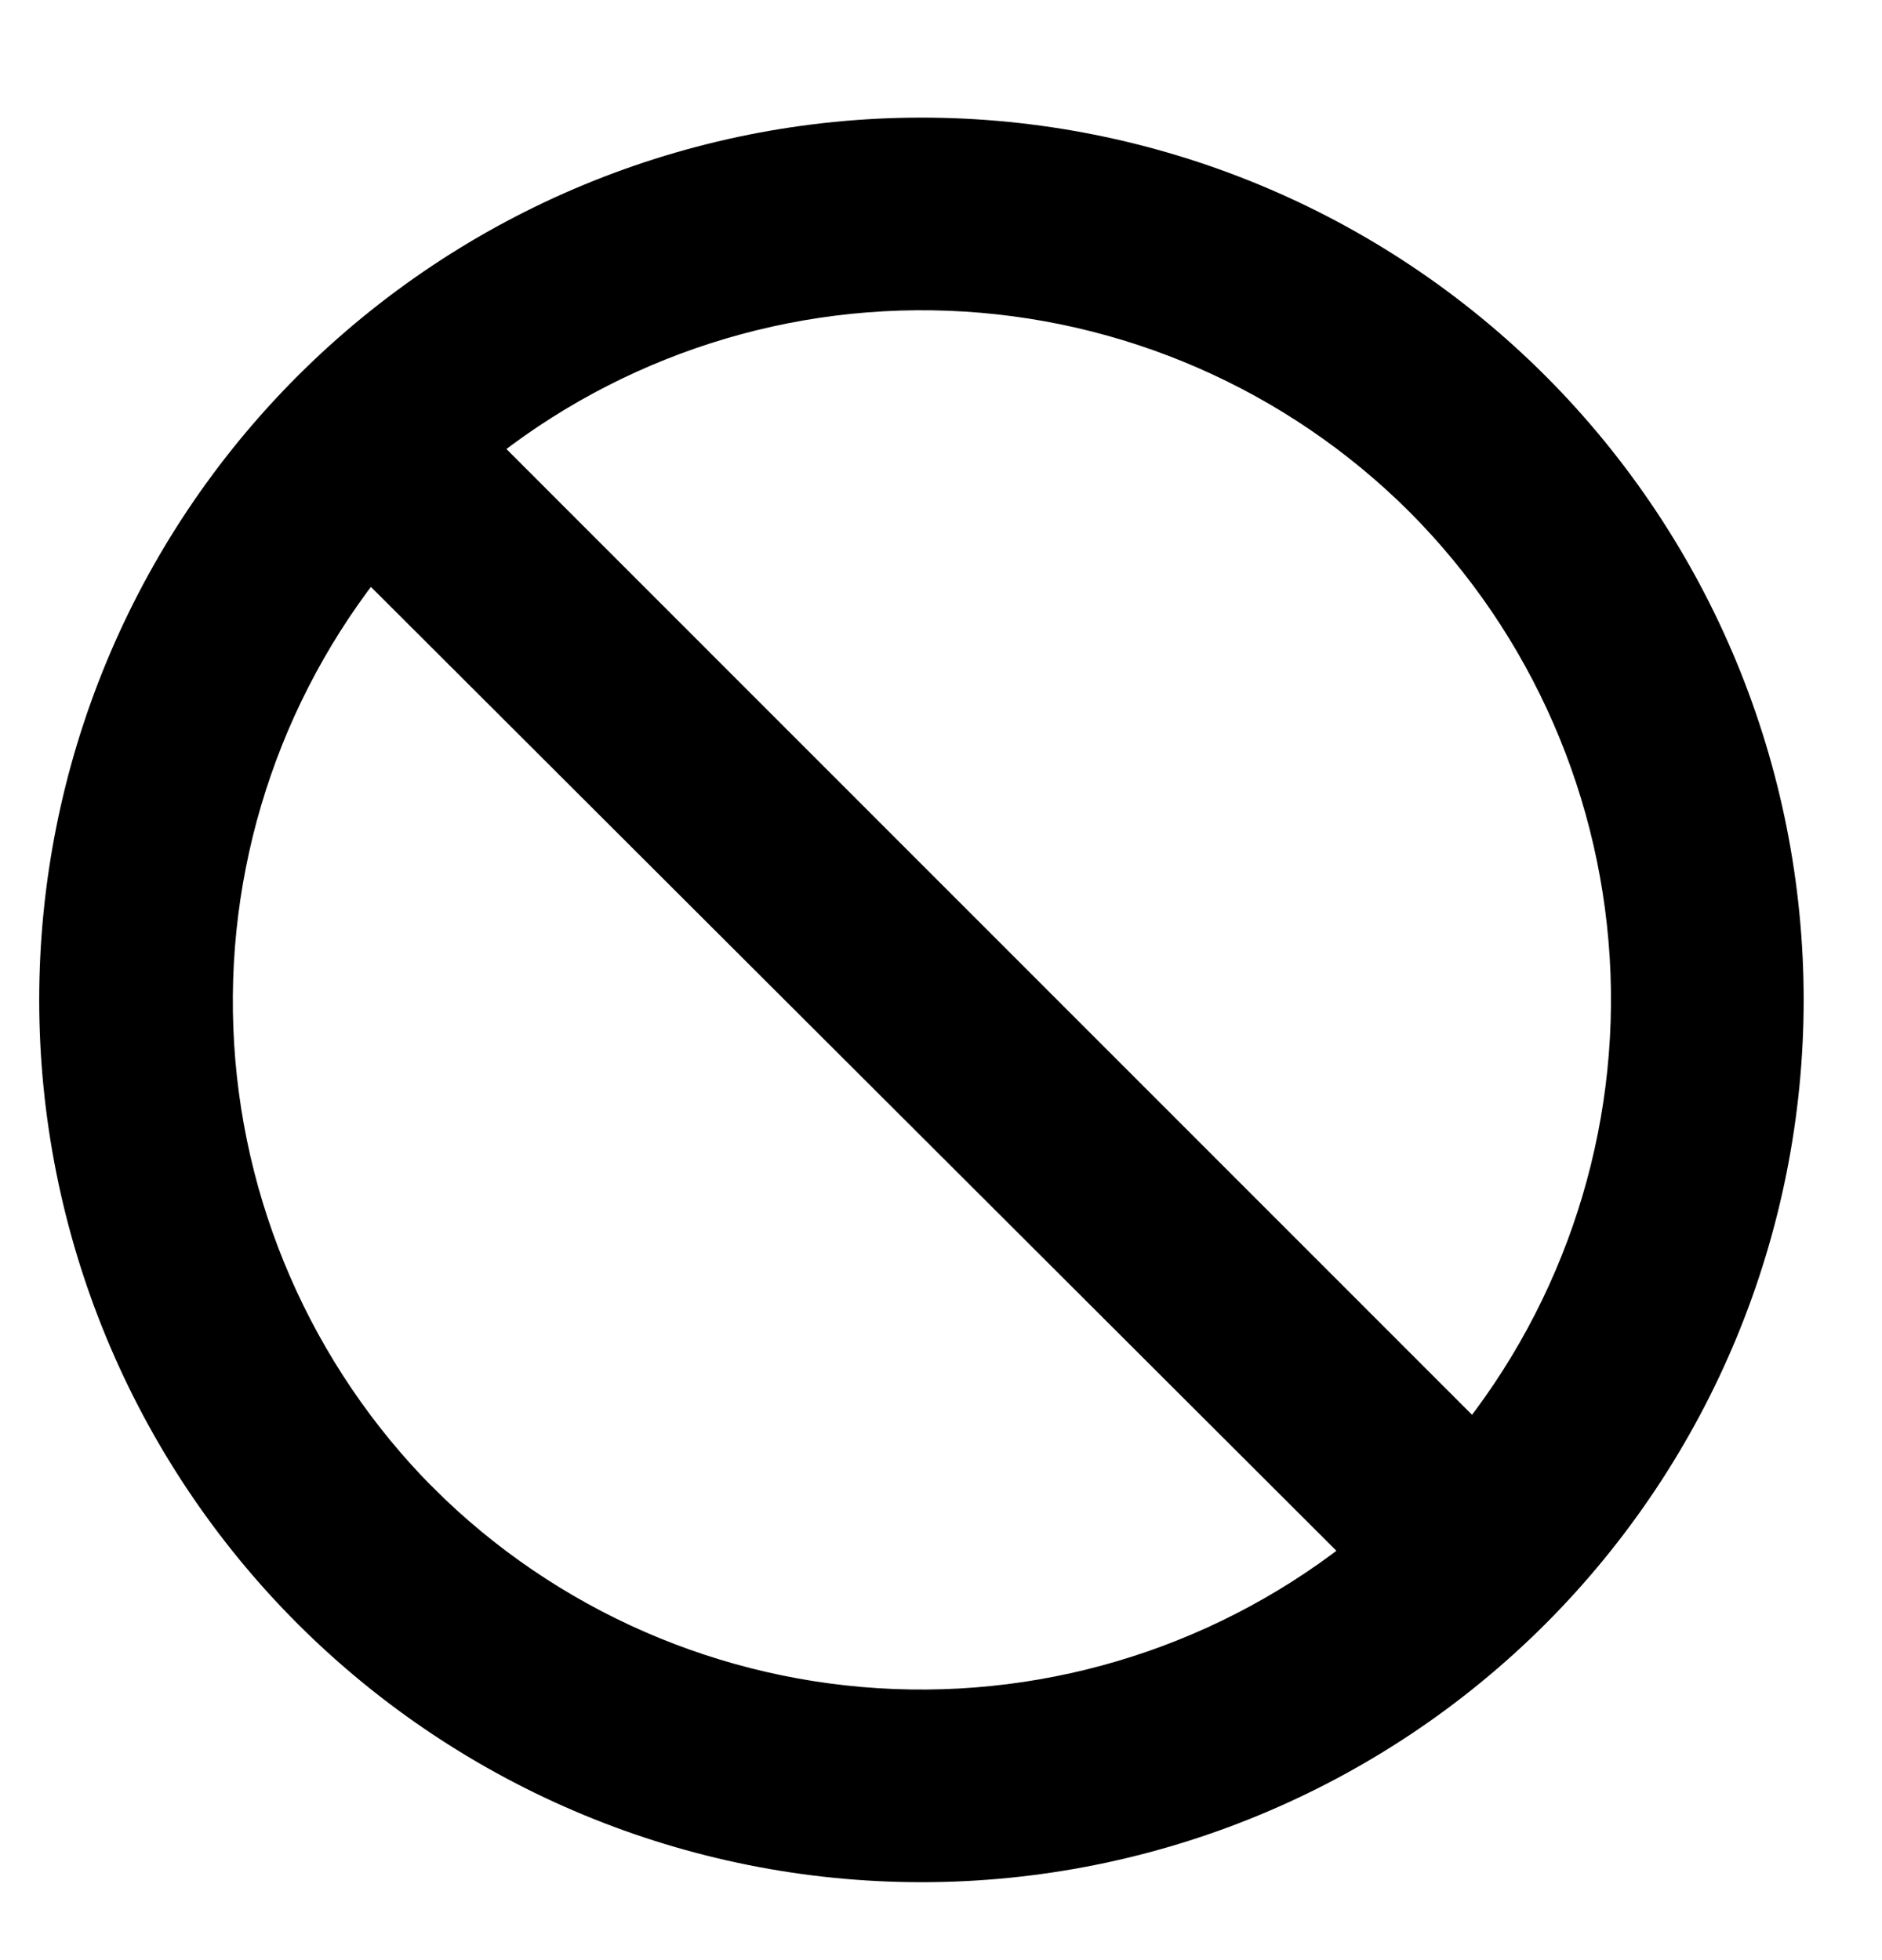 <svg width="24" height="25" viewBox="0 0 24 25" fill="none" xmlns="http://www.w3.org/2000/svg">
<path d="M19.355 5.148C17.339 3.132 14.603 2 11.752 2C8.9 2 6.166 3.133 4.148 5.15C2.132 7.166 1 9.901 1 12.753C1 15.605 2.132 18.34 4.148 20.356C6.166 22.372 8.9 23.506 11.752 23.506C14.604 23.506 17.339 22.374 19.355 20.358C21.37 18.34 22.501 15.605 22.501 12.753C22.501 9.901 21.37 7.166 19.355 5.148ZM18.328 6.175C19.98 7.833 20.946 10.052 21.037 12.39C21.127 14.728 20.332 17.014 18.813 18.793L5.71 5.686C7.49 4.166 9.776 3.373 12.115 3.464C14.453 3.555 16.671 4.522 18.328 6.175L18.328 6.175ZM5.172 19.331C3.528 17.674 2.565 15.461 2.476 13.129C2.386 10.796 3.176 8.515 4.688 6.737L17.791 19.82C16.011 21.34 13.724 22.133 11.386 22.042C9.048 21.951 6.829 20.984 5.173 19.331L5.172 19.331Z" fill="currentColor" stroke="currentColor"/>
</svg>

